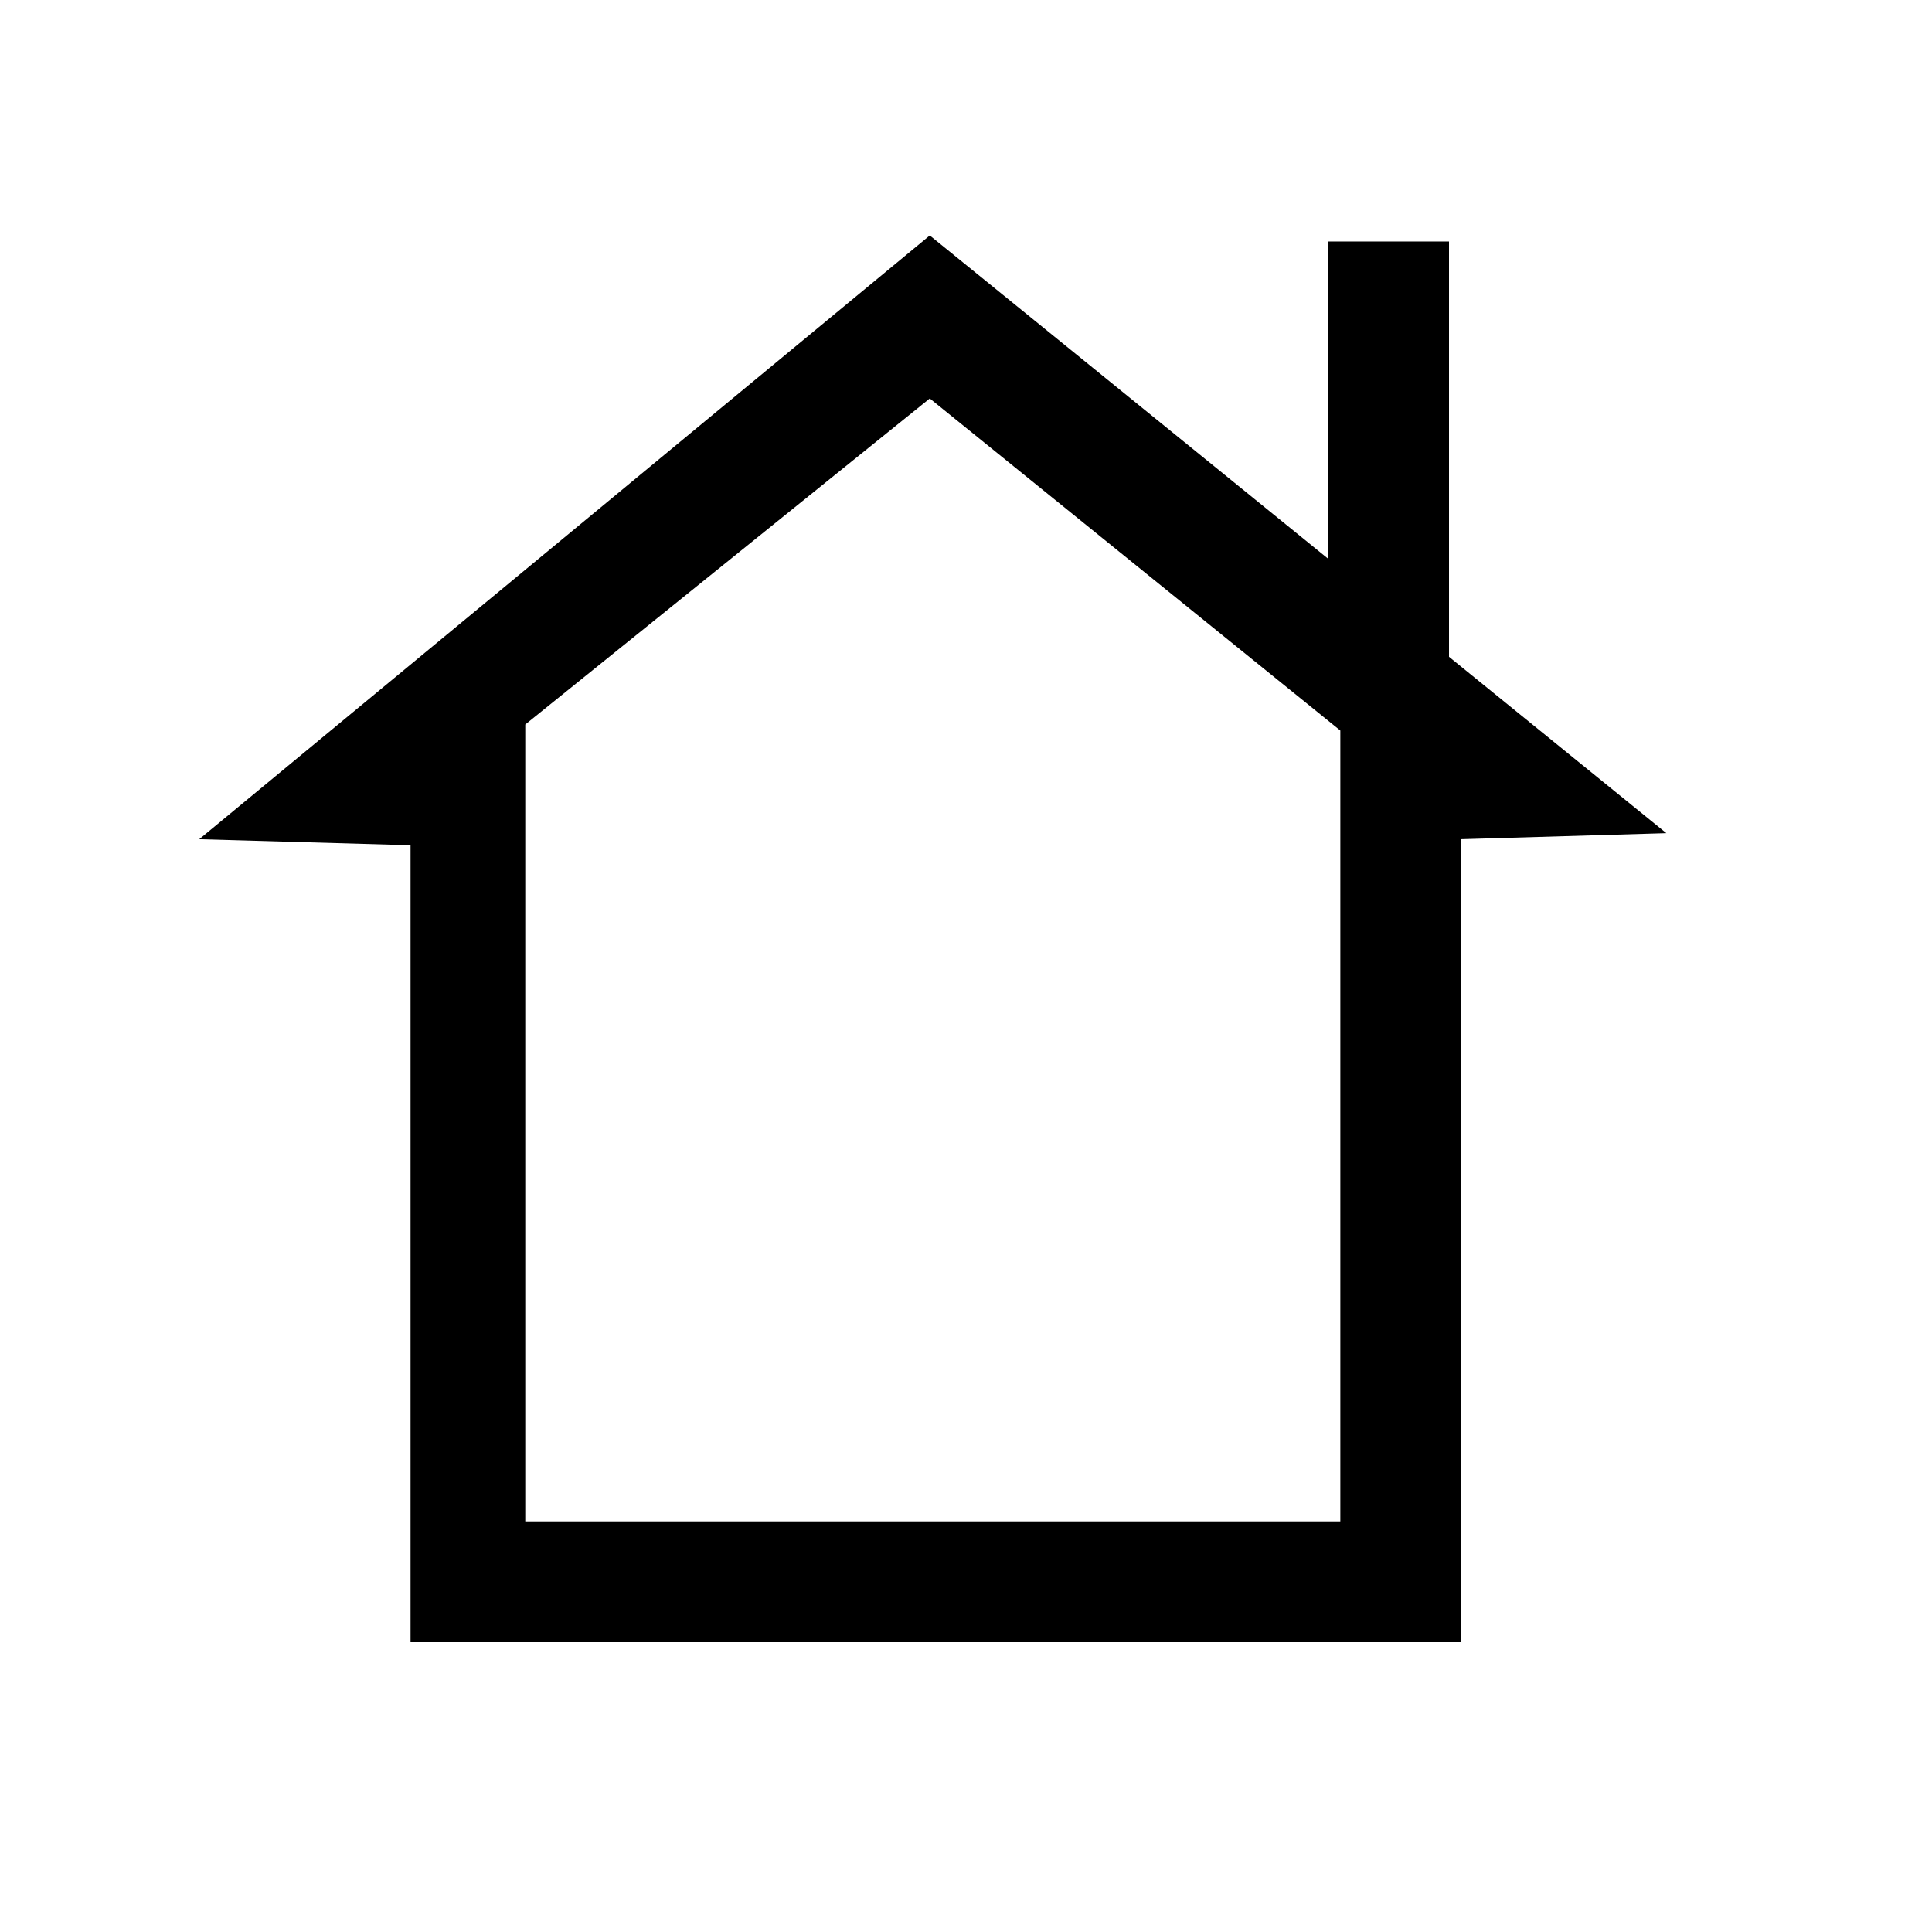 <svg version="1.1" xmlns="http://www.w3.org/2000/svg" xmlnsXlink="http://www.w3.org/1999/xlink" x="0px" y="0px" viewBox="0 0 32 32" xmlSpace="preserve">
<g>
<path class="st0" d="M15.4,6.6l6.8,5.5v13.1H8.7V12L15.4,6.6 M15.4,3.9l-12.1,10l3.5,0.1v13.2h17.4V13.9l3.4-0.1L15.4,3.9L15.4,3.9z"/>
</g>
<rect x="22" y="4" class="st0" width="2" height="7"/>

</svg>